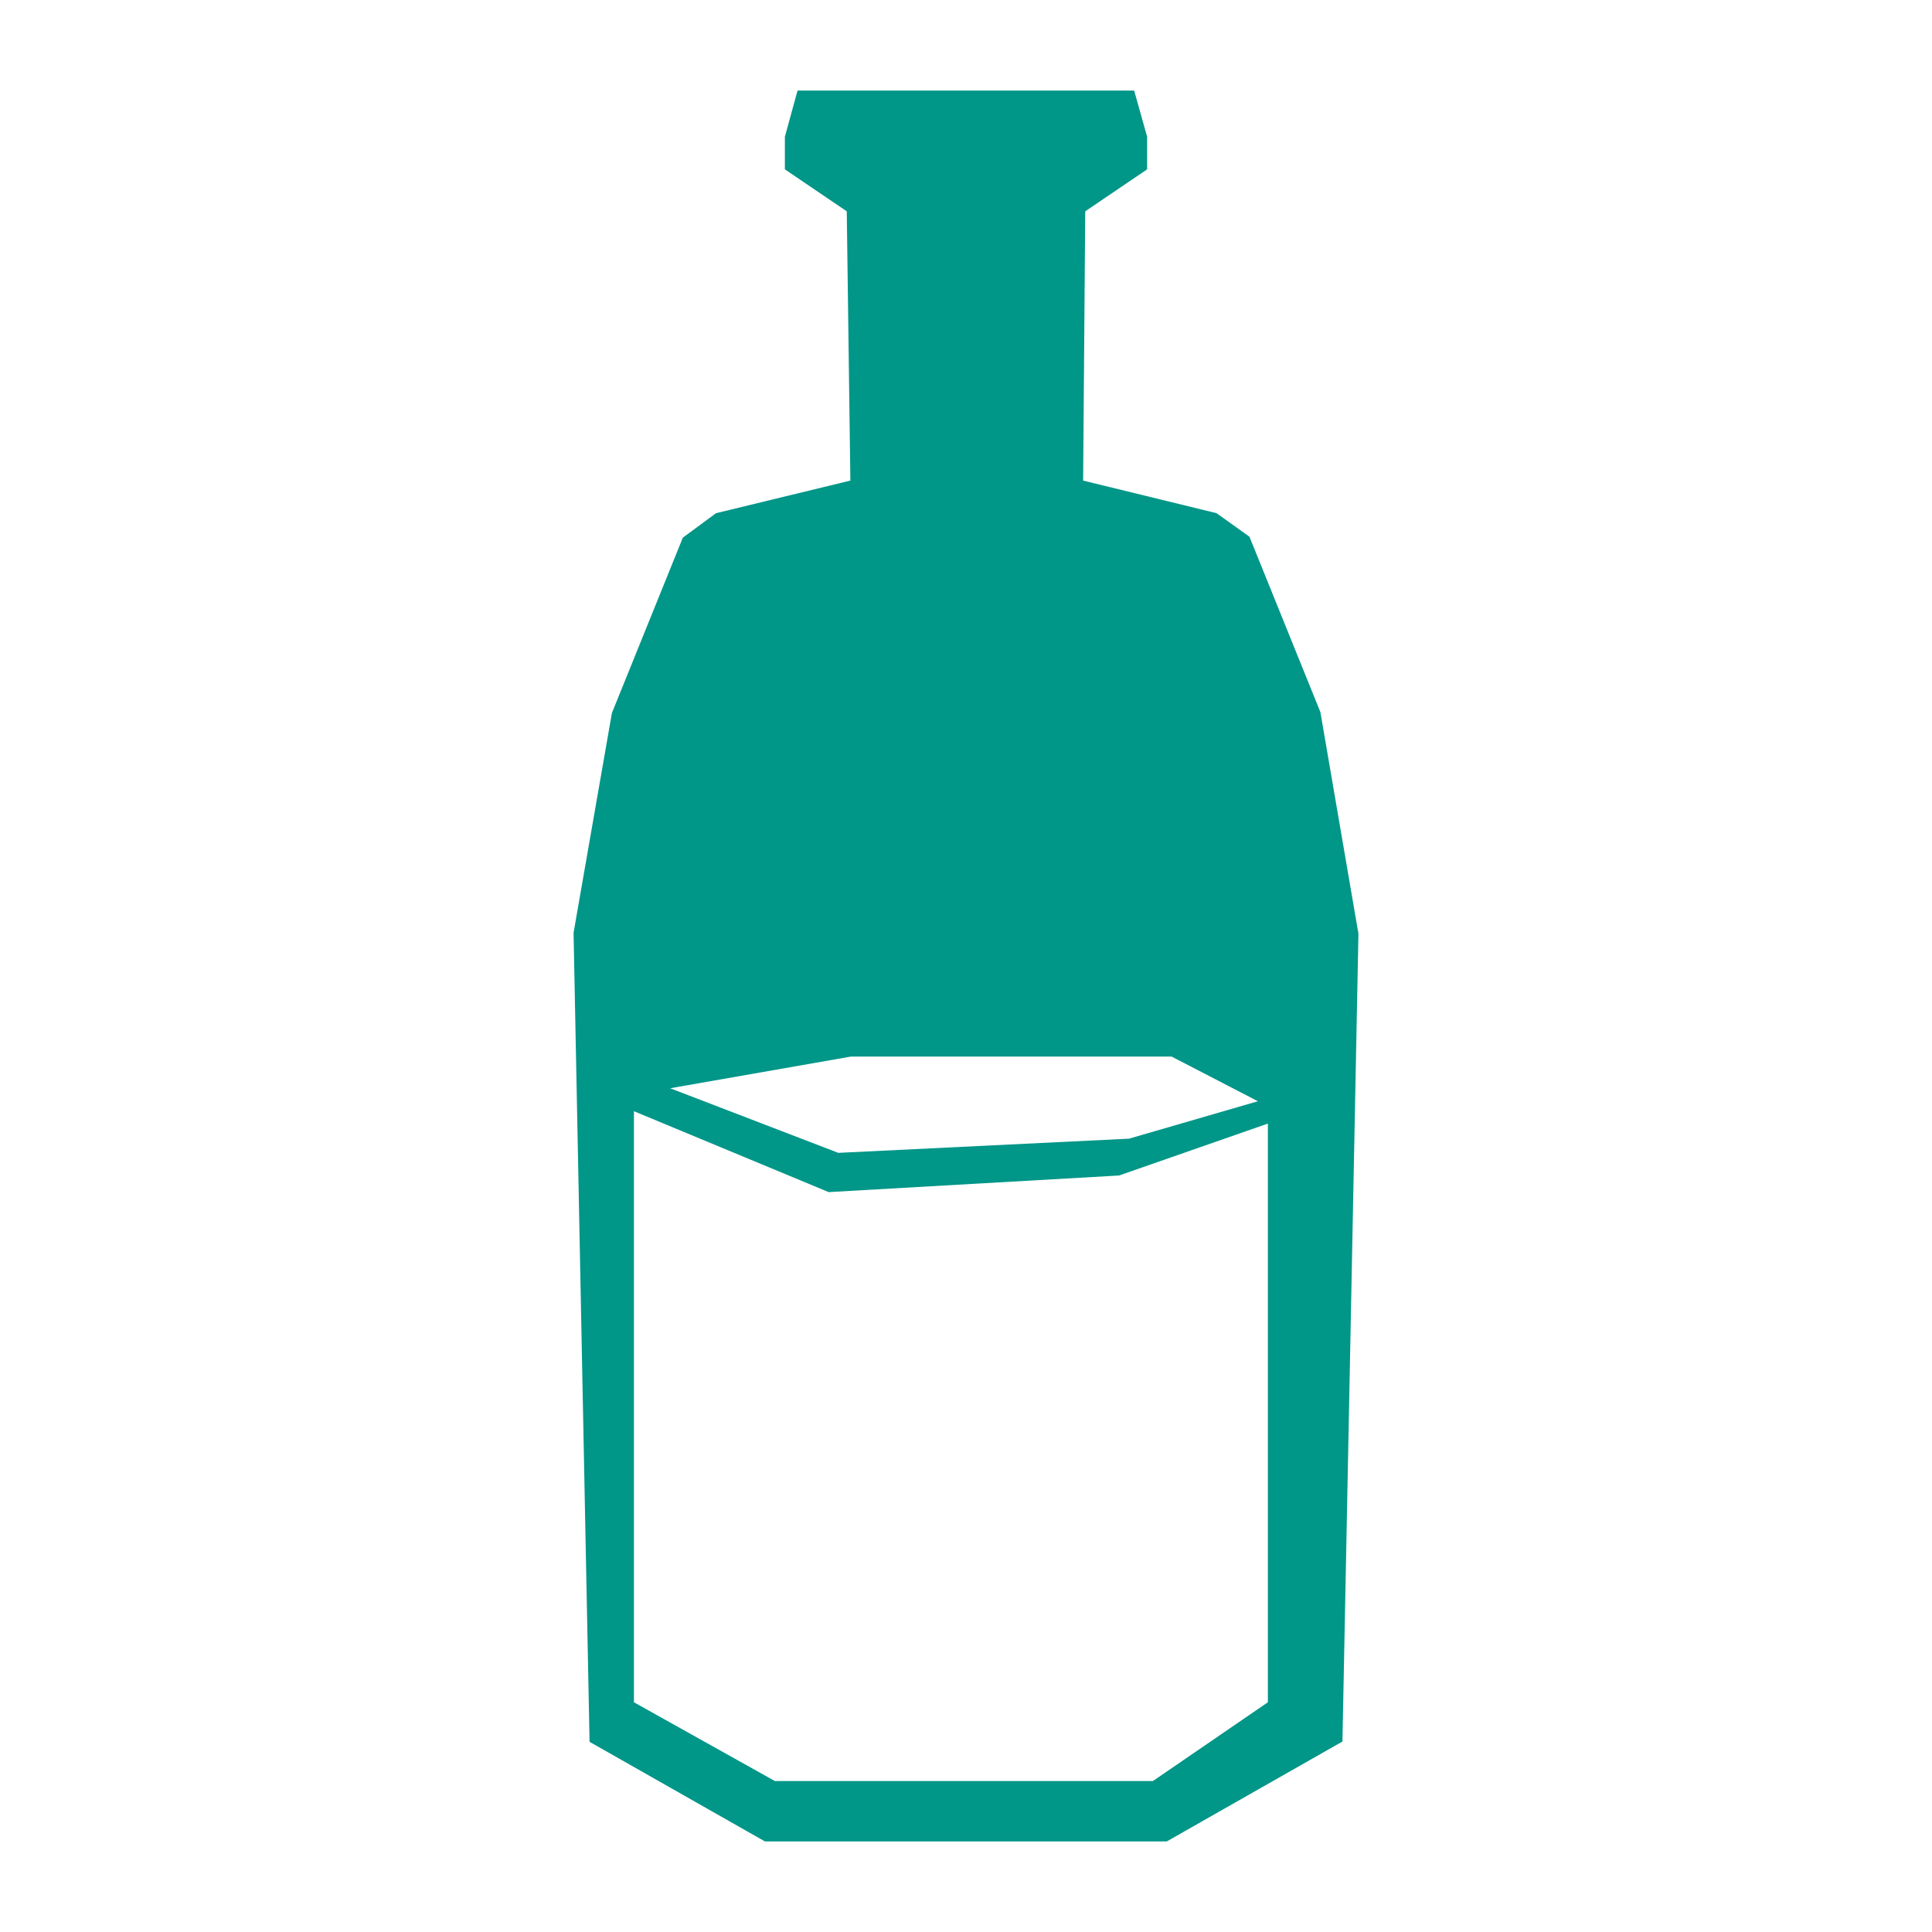 <svg id="Layer_1" data-name="Layer 1" xmlns="http://www.w3.org/2000/svg" viewBox="0 0 64 64"><defs><style>.cls-1{fill:#009688;}</style></defs><title>milk_theme</title><path class="cls-1" d="M43.74,23.59l-2.35-5.81L40.3,17l-4.42-1.08L35.95,7,38,5.61V4.53L37.57,3H26.42L26,4.53V5.61L28.05,7l.12,8.92L23.72,17l-1.1.81-2.35,5.81L19,30.9l.53,26.8L25.34,61H38.65l5.82-3.31L45,30.93ZM28.19,35H38.81l2.86,1.48L37.4,37.72l-9.63.47L22.2,36.05Zm10,24H25.67L21,56.39V36.81l6.45,2.68,9.62-.55L42,37.22V56.39Z"/></svg>